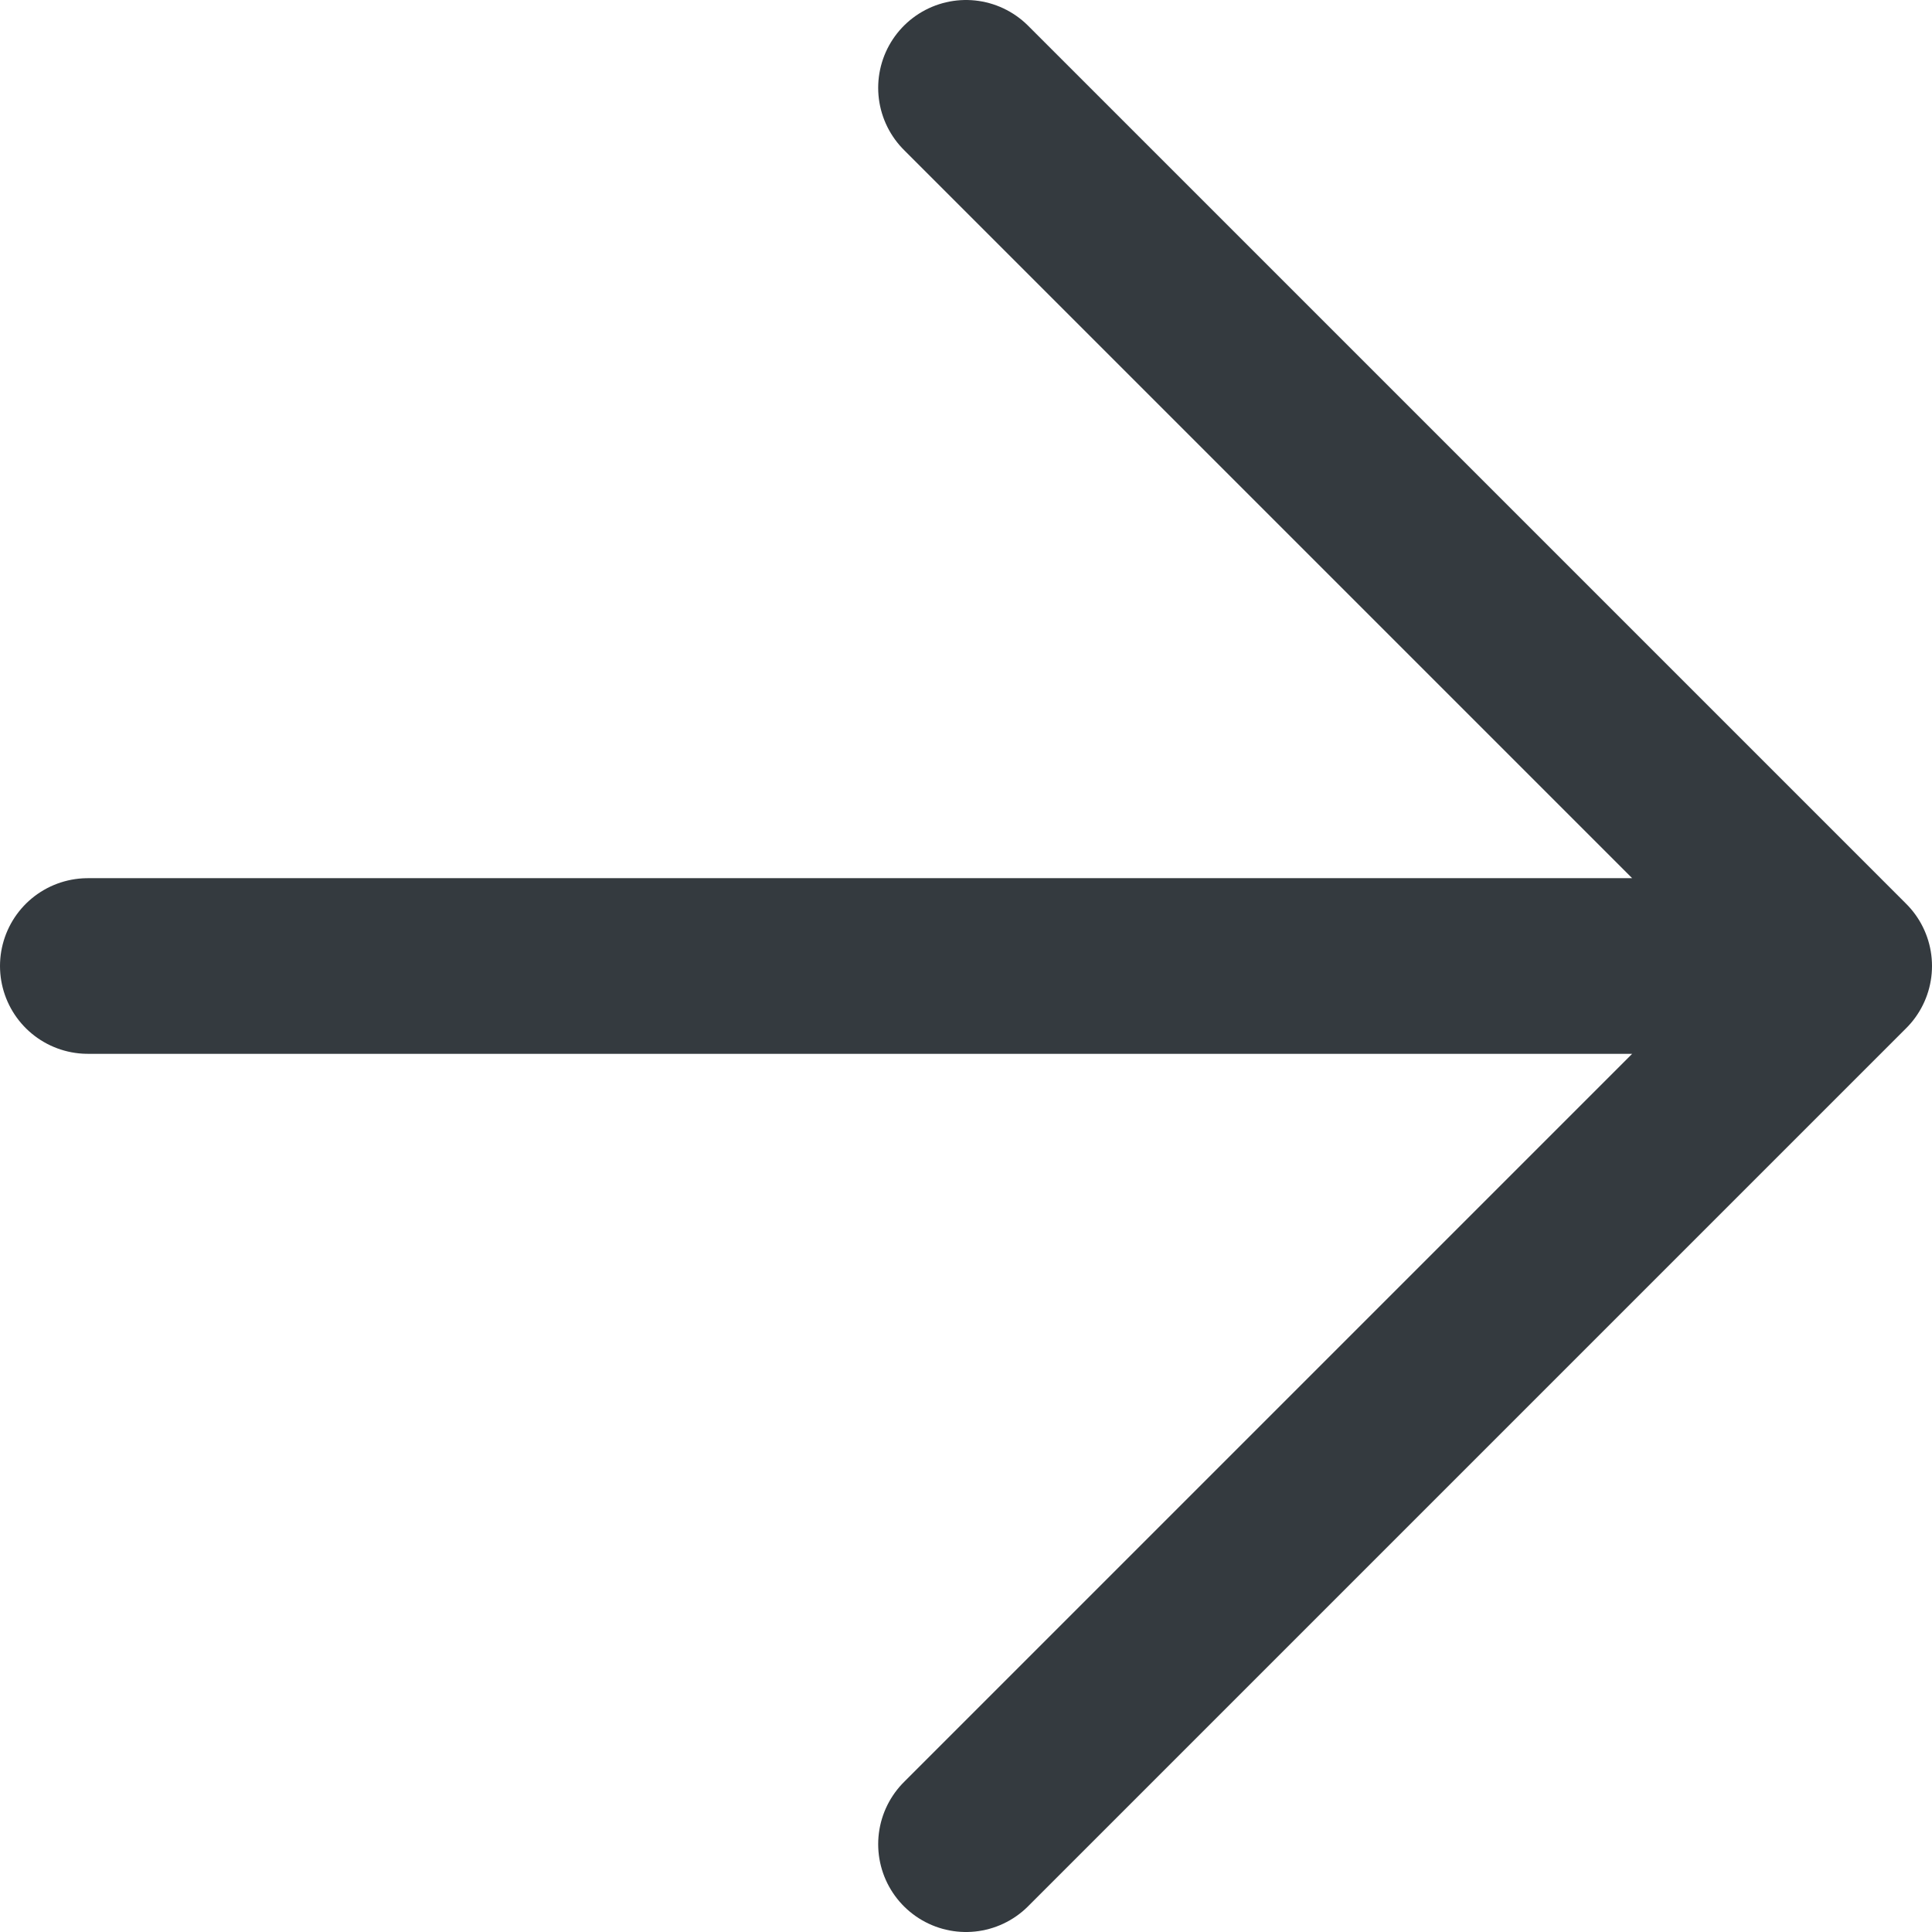 <svg width="22" height="22" viewBox="0 0 22 22" fill="none" xmlns="http://www.w3.org/2000/svg">
<path d="M1 11H21M21 11L11 21M21 11L11 1" stroke="#343A3F" stroke-width="2" stroke-linecap="round" stroke-linejoin="round"/>
</svg>

